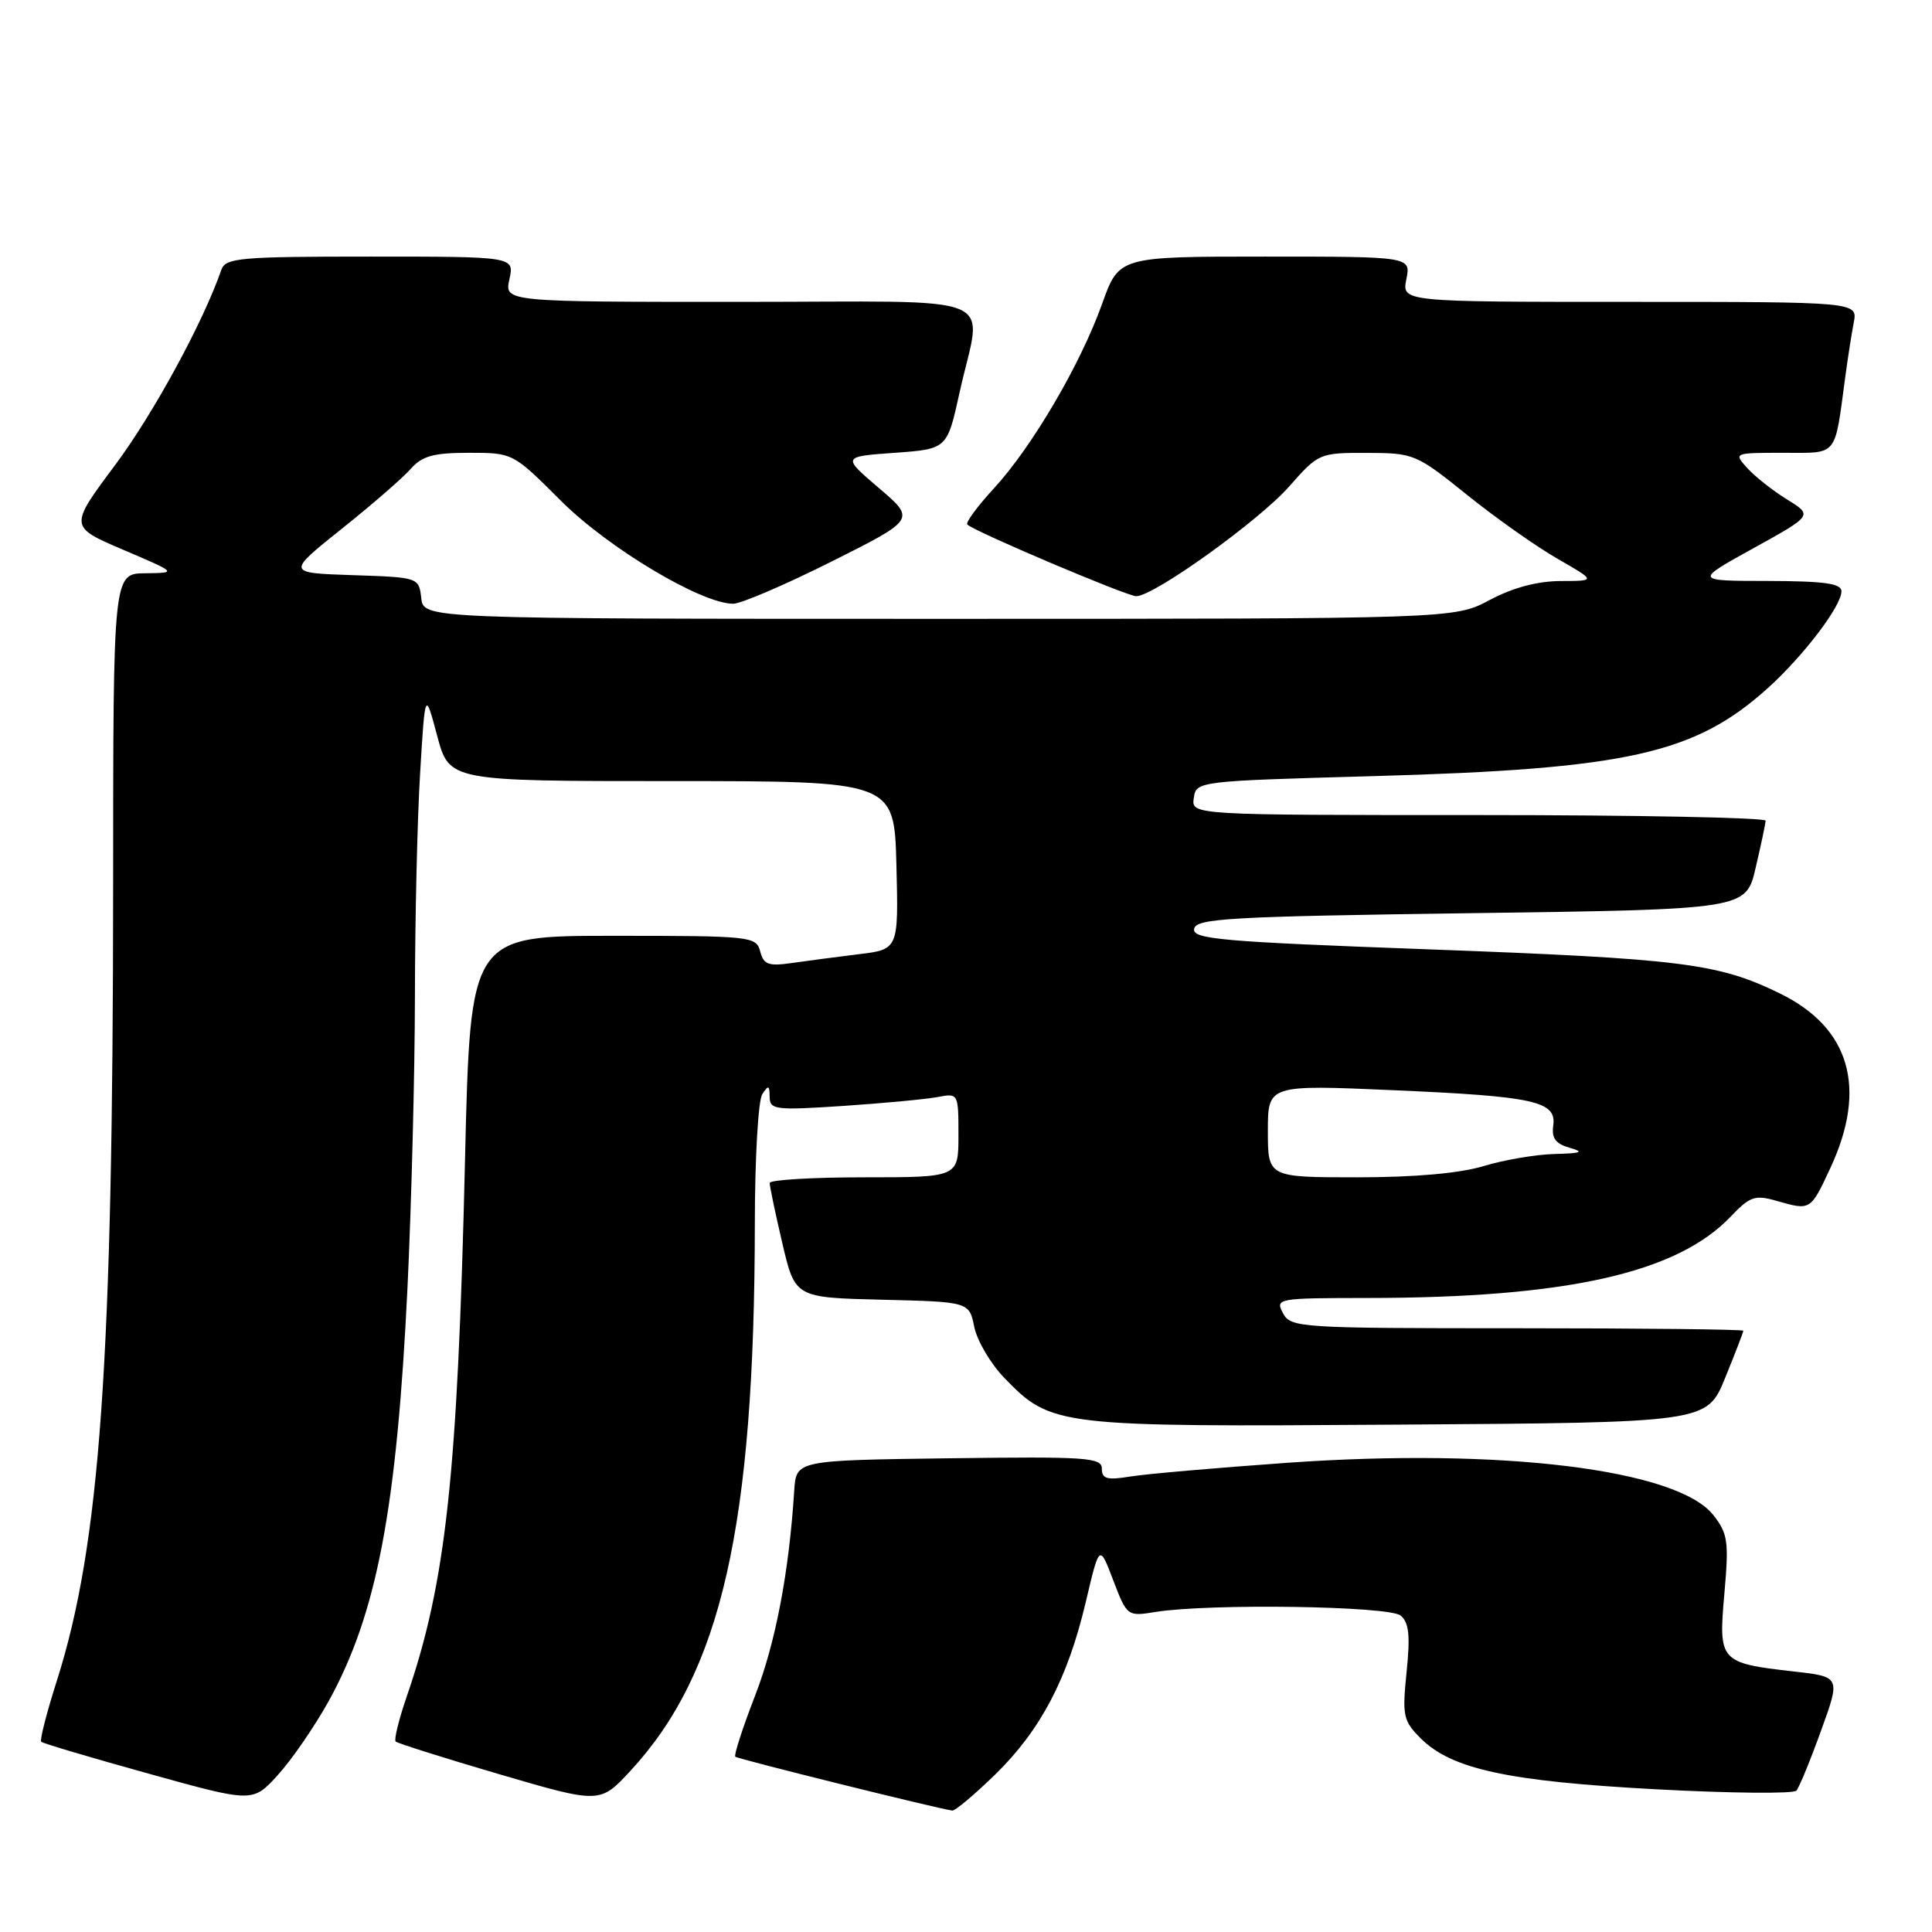 <?xml version="1.0" encoding="UTF-8" standalone="no"?>
<!DOCTYPE svg PUBLIC "-//W3C//DTD SVG 1.1//EN" "http://www.w3.org/Graphics/SVG/1.1/DTD/svg11.dtd" >
<svg xmlns="http://www.w3.org/2000/svg" xmlns:xlink="http://www.w3.org/1999/xlink" version="1.1" viewBox="0 0 256 256">
 <g >
 <path fill="currentColor"
d=" M 131.84 235.16 C 137.88 229.27 141.47 222.45 143.87 212.28 C 145.68 204.59 145.68 204.59 147.51 209.40 C 149.34 214.17 149.37 214.20 153.13 213.59 C 160.27 212.45 184.06 212.80 185.59 214.07 C 186.70 214.99 186.88 216.71 186.38 221.55 C 185.79 227.36 185.93 228.02 188.25 230.34 C 192.33 234.42 199.83 236.04 219.43 237.09 C 229.29 237.62 237.66 237.70 238.03 237.27 C 238.40 236.85 239.87 233.28 241.29 229.34 C 243.89 222.18 243.89 222.18 237.69 221.48 C 227.86 220.36 227.69 220.16 228.49 211.15 C 229.10 204.24 228.95 203.21 227.03 200.76 C 222.26 194.70 198.94 191.83 170.68 193.82 C 161.23 194.49 151.81 195.31 149.75 195.65 C 146.68 196.15 146.00 195.96 146.00 194.61 C 146.00 193.12 144.02 192.99 125.75 193.23 C 105.50 193.50 105.50 193.50 105.24 197.50 C 104.55 208.36 102.76 217.71 100.05 224.69 C 98.41 228.93 97.23 232.56 97.43 232.77 C 97.75 233.08 124.06 239.61 126.18 239.91 C 126.56 239.96 129.10 237.82 131.84 235.16 Z  M 43.50 225.50 C 49.92 213.92 52.58 200.01 54.00 170.50 C 54.52 159.50 54.97 142.13 54.98 131.91 C 54.99 121.68 55.30 108.41 55.67 102.41 C 56.33 91.51 56.33 91.51 57.93 97.50 C 59.53 103.50 59.53 103.50 89.01 103.50 C 118.50 103.50 118.50 103.50 118.78 114.65 C 119.06 125.80 119.06 125.80 113.78 126.44 C 110.88 126.80 106.87 127.32 104.88 127.61 C 101.83 128.05 101.18 127.81 100.73 126.07 C 100.21 124.07 99.55 124.00 81.25 124.00 C 62.32 124.00 62.32 124.00 61.62 153.60 C 60.64 195.49 59.11 209.66 53.90 224.78 C 52.85 227.83 52.19 230.52 52.43 230.76 C 52.67 231.00 58.86 232.95 66.18 235.10 C 79.50 239.00 79.50 239.00 83.54 234.64 C 95.59 221.61 99.98 202.32 100.02 162.10 C 100.02 153.52 100.47 145.82 101.00 145.00 C 101.82 143.73 101.97 143.79 101.98 145.34 C 102.00 147.05 102.71 147.14 111.75 146.54 C 117.11 146.18 122.74 145.65 124.25 145.36 C 126.98 144.84 127.00 144.87 127.00 150.42 C 127.00 156.00 127.00 156.00 114.50 156.00 C 107.62 156.00 101.99 156.34 101.99 156.75 C 101.98 157.16 102.73 160.75 103.66 164.72 C 105.35 171.94 105.35 171.94 116.89 172.22 C 128.42 172.50 128.42 172.50 129.10 175.84 C 129.48 177.68 131.27 180.71 133.08 182.58 C 139.31 189.01 139.94 189.08 185.34 188.77 C 226.18 188.50 226.18 188.50 228.59 182.58 C 229.92 179.32 231.00 176.51 231.00 176.33 C 231.00 176.15 217.52 176.00 201.04 176.00 C 172.09 176.00 171.03 175.93 170.00 174.00 C 168.96 172.05 169.24 172.00 181.21 171.99 C 207.59 171.97 222.21 168.69 229.34 161.19 C 231.86 158.54 232.55 158.30 235.34 159.10 C 239.94 160.42 239.88 160.45 242.54 154.75 C 247.46 144.18 245.14 136.17 235.83 131.63 C 227.66 127.64 222.92 127.04 189.21 125.79 C 161.73 124.78 157.96 124.44 158.23 123.07 C 158.49 121.69 162.92 121.44 194.94 121.00 C 231.35 120.50 231.35 120.50 232.63 115.00 C 233.34 111.97 233.93 109.16 233.96 108.75 C 233.98 108.34 216.87 108.00 195.93 108.00 C 157.86 108.00 157.86 108.00 158.18 105.75 C 158.50 103.51 158.62 103.50 182.00 102.84 C 215.57 101.90 224.55 99.90 234.21 91.21 C 238.96 86.93 244.00 80.31 244.00 78.35 C 244.00 77.31 241.76 77.00 234.25 76.98 C 224.50 76.97 224.50 76.97 232.36 72.63 C 240.21 68.29 240.21 68.29 236.79 66.18 C 234.91 65.02 232.54 63.15 231.53 62.03 C 229.70 60.01 229.72 60.00 236.27 60.00 C 243.62 60.00 243.06 60.69 244.50 50.00 C 244.83 47.52 245.34 44.26 245.63 42.75 C 246.16 40.00 246.16 40.00 215.95 40.00 C 185.75 40.00 185.75 40.00 186.35 37.00 C 186.95 34.00 186.95 34.00 167.61 34.00 C 148.27 34.00 148.27 34.00 146.04 40.25 C 143.17 48.28 136.76 59.21 131.69 64.72 C 129.50 67.10 127.92 69.25 128.17 69.50 C 129.09 70.42 149.32 79.00 150.56 79.00 C 152.89 79.00 166.84 68.99 170.82 64.46 C 174.71 60.05 174.83 60.00 181.13 60.01 C 187.36 60.03 187.65 60.15 194.40 65.58 C 198.19 68.63 203.59 72.44 206.40 74.05 C 211.50 76.98 211.50 76.98 206.80 76.99 C 203.73 77.00 200.48 77.86 197.40 79.50 C 192.70 82.00 192.70 82.00 124.42 82.00 C 56.13 82.00 56.13 82.00 55.82 79.25 C 55.50 76.51 55.47 76.50 46.73 76.21 C 37.97 75.92 37.97 75.92 45.23 70.11 C 49.23 66.92 53.36 63.34 54.40 62.15 C 55.94 60.41 57.43 60.00 62.14 60.00 C 67.96 60.00 67.97 60.00 74.31 66.34 C 80.56 72.60 92.94 80.00 97.15 80.00 C 98.19 80.00 104.05 77.48 110.18 74.41 C 121.33 68.82 121.33 68.82 116.45 64.66 C 111.58 60.50 111.58 60.50 118.54 60.00 C 125.50 59.50 125.50 59.50 127.15 52.00 C 130.12 38.53 133.70 40.00 97.92 40.00 C 66.84 40.00 66.84 40.00 67.50 37.00 C 68.16 34.00 68.16 34.00 49.05 34.00 C 31.75 34.00 29.88 34.17 29.33 35.75 C 26.91 42.73 20.34 54.80 15.24 61.64 C 9.16 69.79 9.16 69.79 16.33 72.85 C 23.50 75.91 23.50 75.91 19.25 75.96 C 15.00 76.00 15.00 76.00 14.99 117.25 C 14.98 180.44 13.28 204.60 7.56 222.62 C 6.19 226.91 5.25 230.58 5.46 230.79 C 5.66 231.00 12.06 232.90 19.67 235.01 C 33.50 238.86 33.50 238.86 36.83 235.18 C 38.67 233.16 41.66 228.80 43.50 225.50 Z  M 168.00 149.87 C 168.00 143.73 168.00 143.73 184.69 144.46 C 203.45 145.28 206.28 145.92 205.81 149.19 C 205.58 150.82 206.15 151.57 208.00 152.09 C 209.97 152.65 209.55 152.82 206.00 152.91 C 203.53 152.97 199.29 153.69 196.59 154.51 C 193.43 155.47 187.46 156.00 179.84 156.00 C 168.00 156.00 168.00 156.00 168.00 149.87 Z "/>
</g>
</svg>